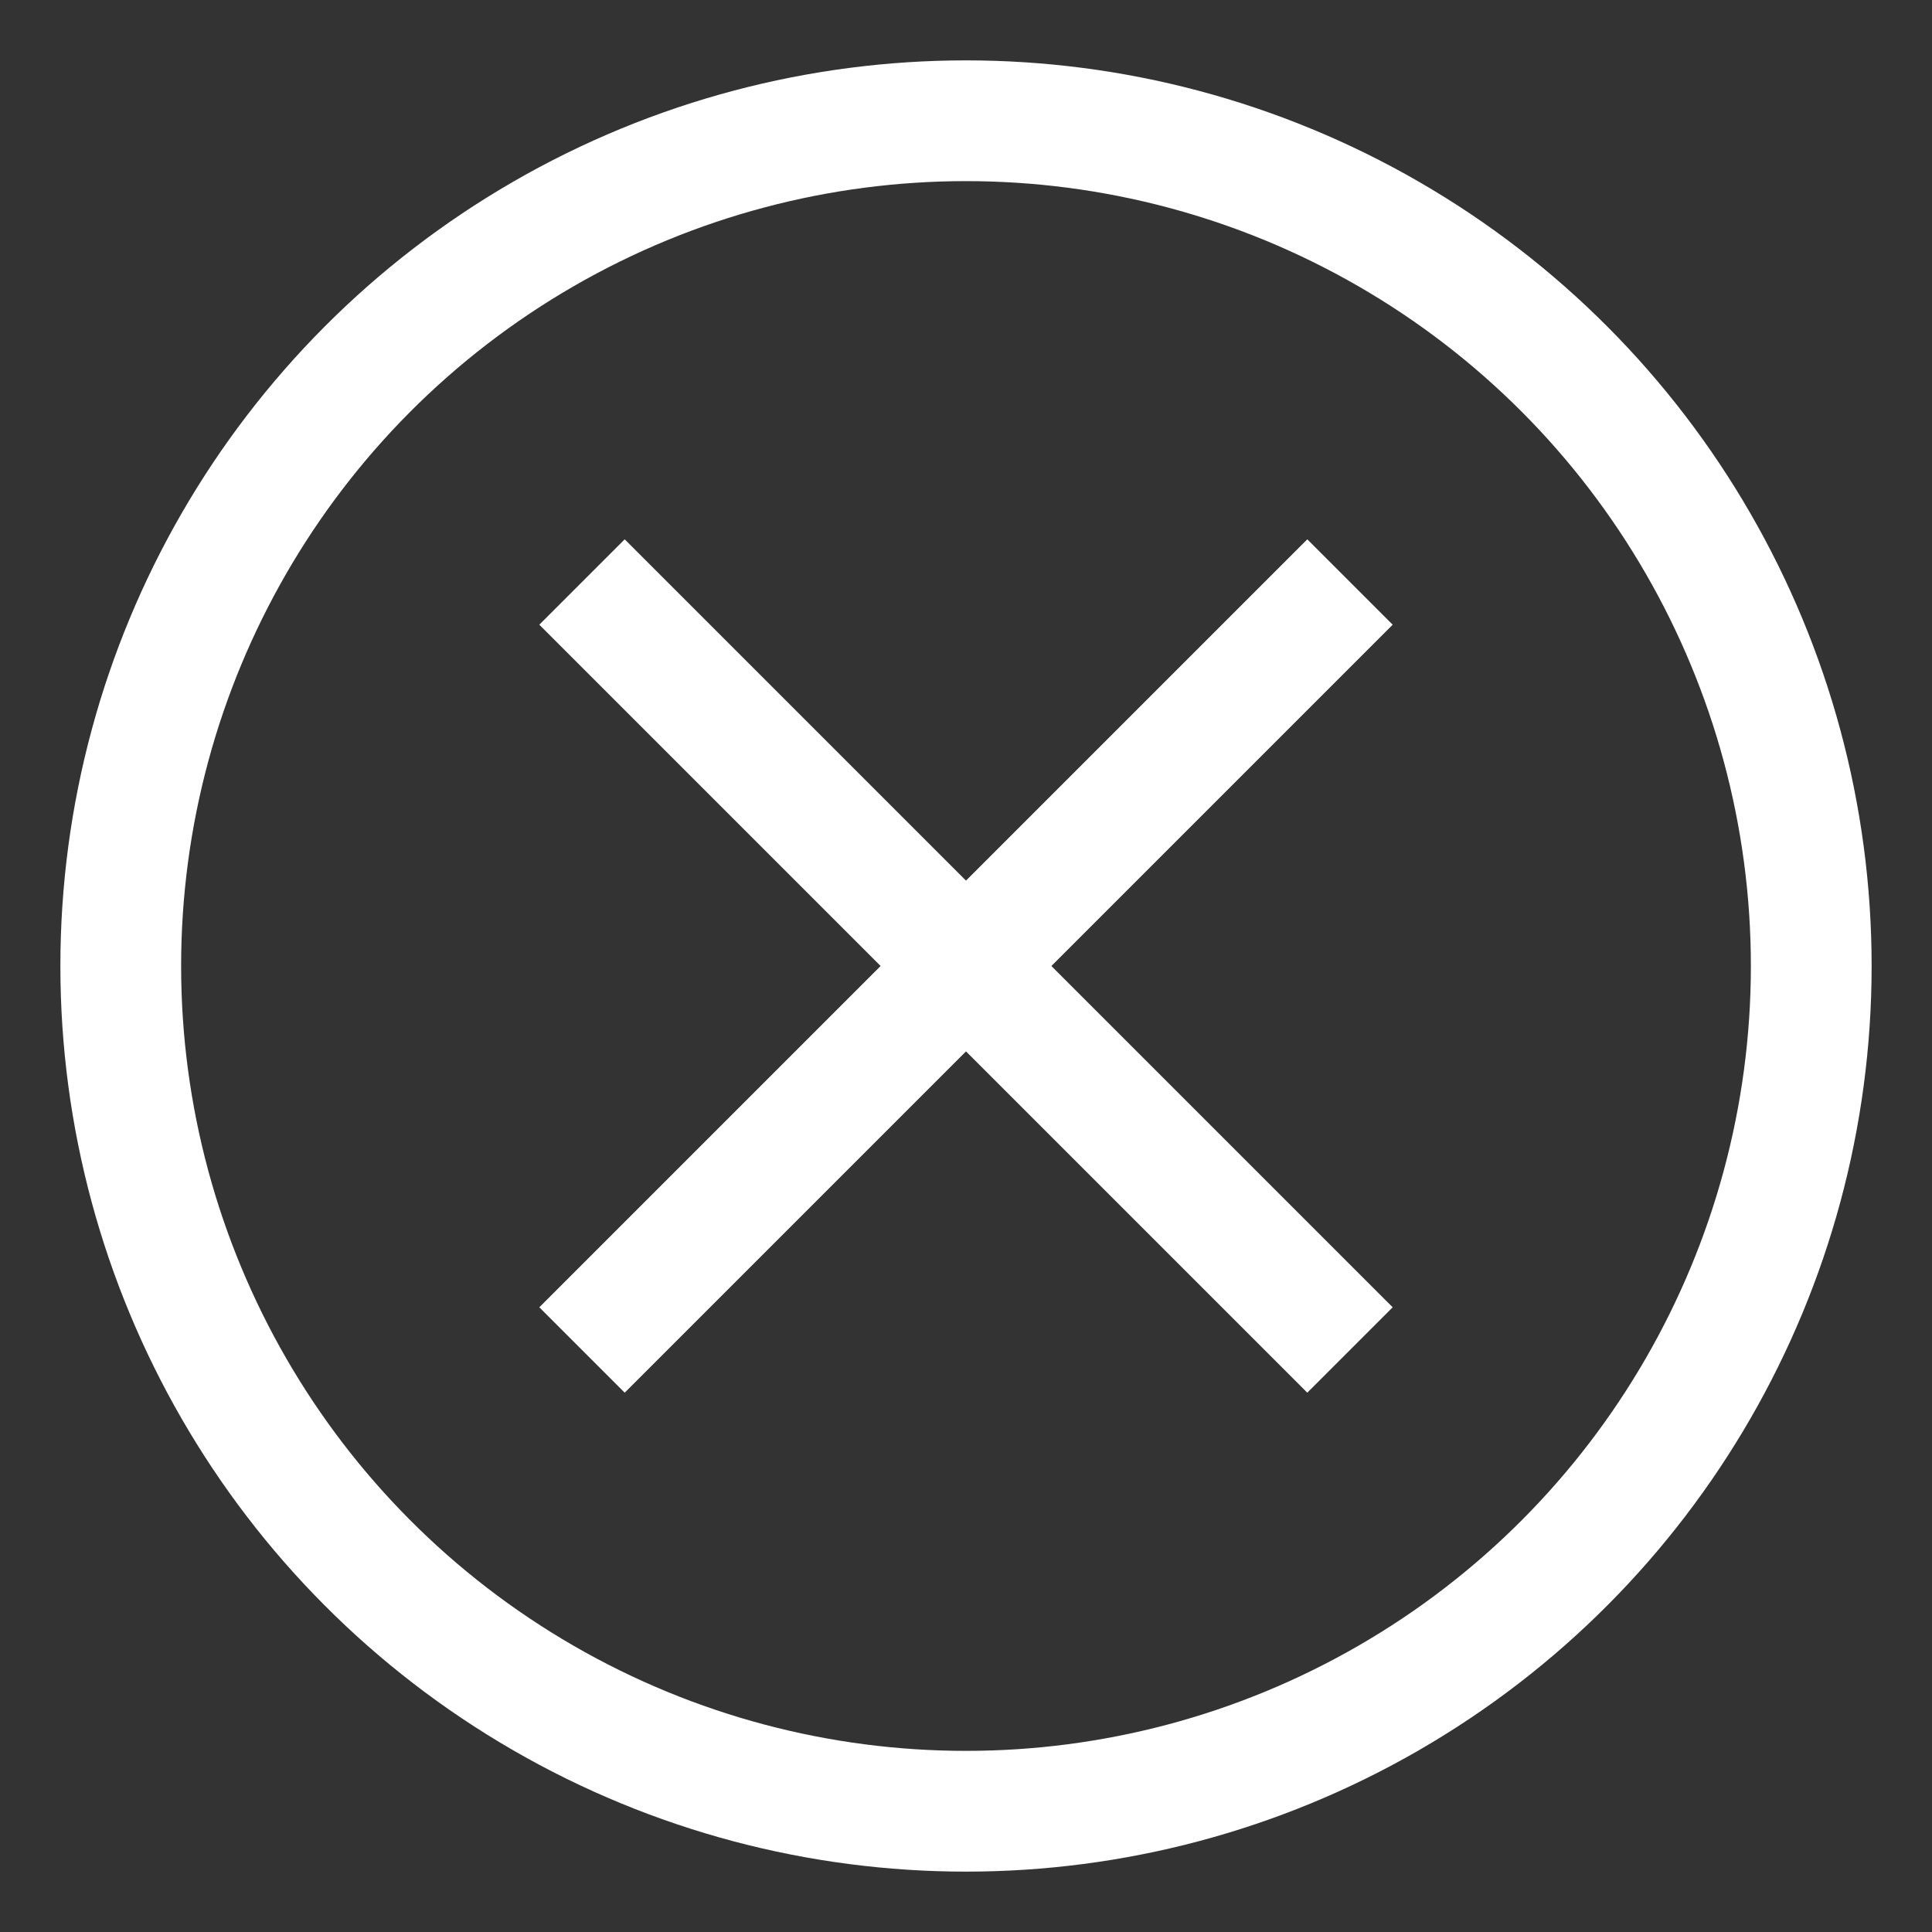<svg id="Layer_1" data-name="Layer 1" xmlns="http://www.w3.org/2000/svg" viewBox="0 0 24 24" stroke-width="1.5" width="24" height="24" color="#ffffff"><rect x="0" y="0" width="24" height="24" fill="#333333" stroke="none"/><defs><style>.cls-6374f8d9b67f094e4896c61e-1{fill:none;stroke:currentColor;stroke-miterlimit:10;}</style></defs><circle class="cls-6374f8d9b67f094e4896c61e-1" cx="12" cy="12" r="10.5"></circle><line class="cls-6374f8d9b67f094e4896c61e-1" x1="16.77" y1="7.23" x2="7.23" y2="16.77"></line><line class="cls-6374f8d9b67f094e4896c61e-1" x1="7.23" y1="7.23" x2="16.77" y2="16.77"></line></svg>